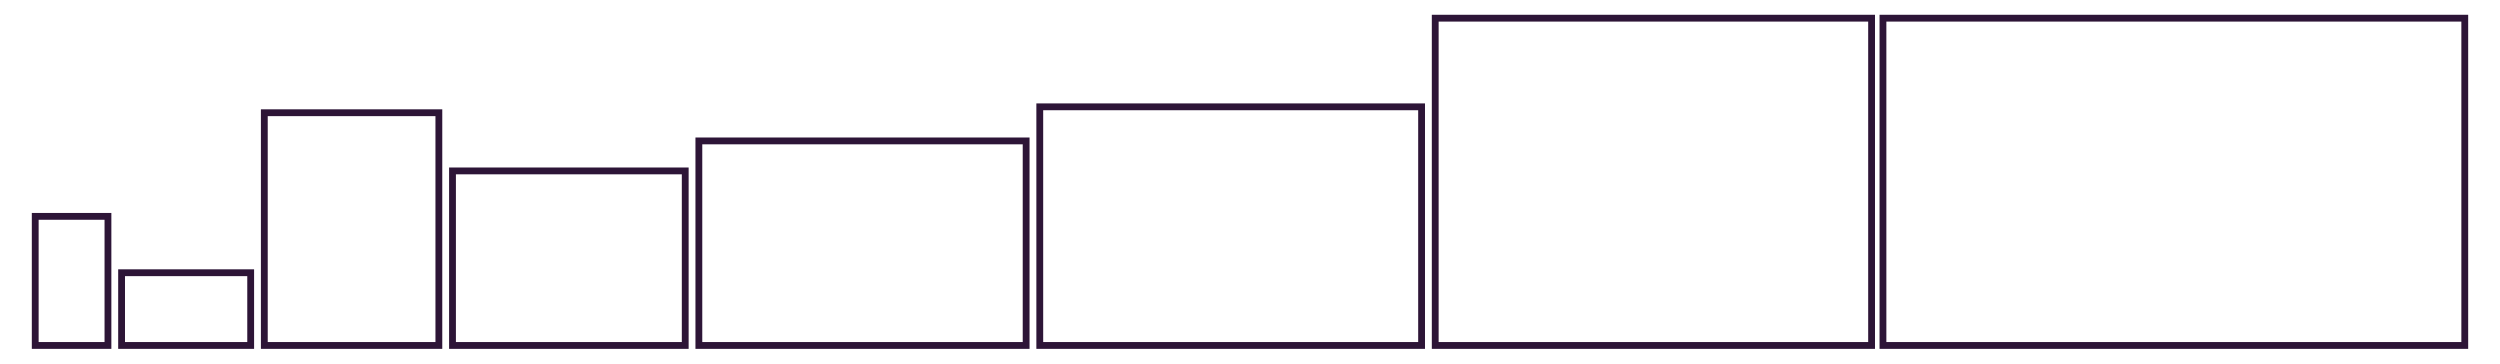 <?xml version="1.0" encoding="utf-8"?>
<!-- Generator: Adobe Illustrator 18.1.1, SVG Export Plug-In . SVG Version: 6.00 Build 0)  -->
<!DOCTYPE svg PUBLIC "-//W3C//DTD SVG 1.1//EN" "http://www.w3.org/Graphics/SVG/1.1/DTD/svg11.dtd">
<svg version="1.1" id="Layer_1" xmlns="http://www.w3.org/2000/svg" xmlns:xlink="http://www.w3.org/1999/xlink" x="0px" y="0px"
	 width="11000px" height="1600px" viewBox="-432 -275 11000 1600" enable-background="new -432 -275 11000 1600"
	 xml:space="preserve">
<rect x="-277" y="677" fill="none" stroke="#2D1537" stroke-width="30" stroke-miterlimit="10" width="320" height="568"/>
<rect x="2643" y="345" fill="none" stroke="#2D1537" stroke-width="30" stroke-miterlimit="10" width="1440" height="900"/>
<rect x="1559" y="477" fill="none" stroke="#2D1537" stroke-width="30" stroke-miterlimit="10" width="1024" height="768"/>
<rect x="731" y="221" fill="none" stroke="#2D1537" stroke-width="30" stroke-miterlimit="10" width="768" height="1024"/>
<rect x="103" y="925" fill="none" stroke="#2D1537" stroke-width="30" stroke-miterlimit="10" width="568" height="320"/>
<rect x="7853" y="-195" fill="none" stroke="#2D1537" stroke-width="30" stroke-miterlimit="10" width="2560" height="1440"/>
<rect x="5883" y="-195" fill="none" stroke="#2D1537" stroke-width="30" stroke-miterlimit="10" width="1920" height="1440"/>
<rect x="4143" y="195" fill="none" stroke="#2D1537" stroke-width="30" stroke-miterlimit="10" width="1680" height="1050"/>
</svg>
